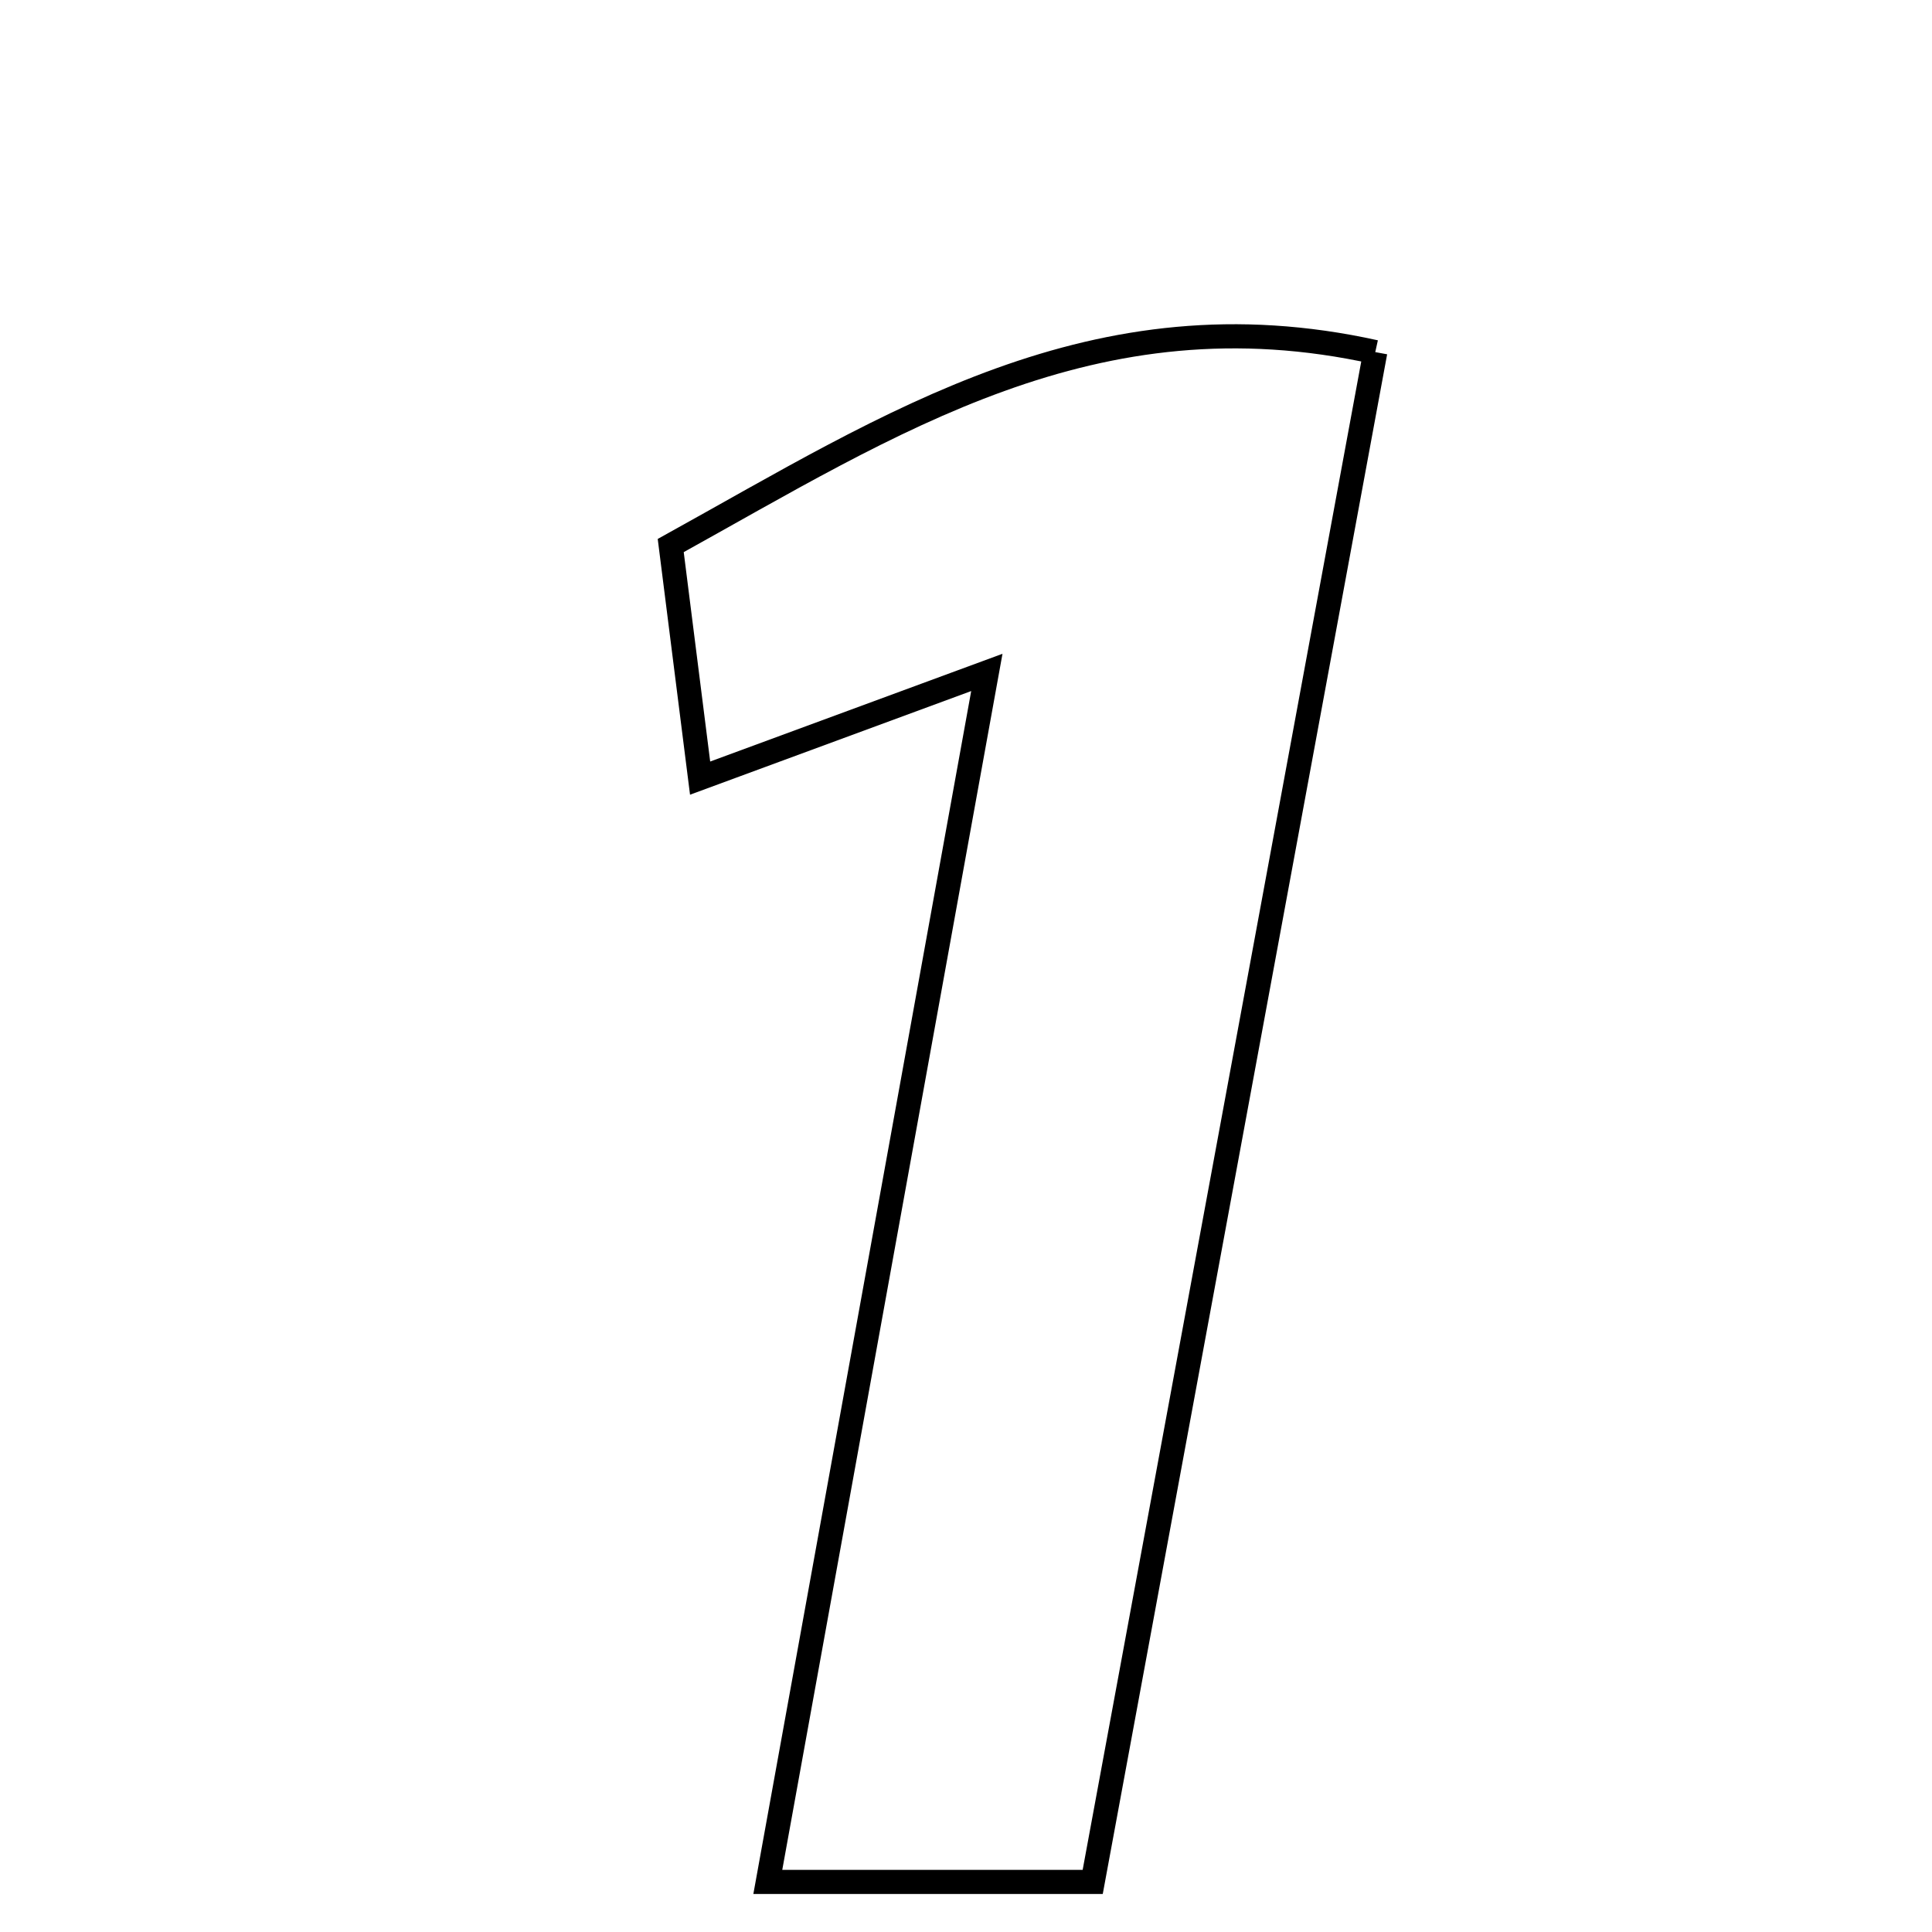 <svg xmlns="http://www.w3.org/2000/svg" viewBox="0.0 0.0 24.0 24.0" height="200px" width="200px"><path fill="none" stroke="black" stroke-width=".3" stroke-opacity="1.0"  filling="0" d="M17.084 4.374 C15.901 10.779 14.742 17.055 13.574 23.378 C12.154 23.378 10.937 23.378 9.538 23.378 C10.453 18.327 11.331 13.478 12.259 8.353 C10.986 8.822 10.017 9.179 8.697 9.666 C8.566 8.627 8.454 7.743 8.332 6.777 C11.075 5.259 13.59 3.601 17.084 4.374"></path></svg>